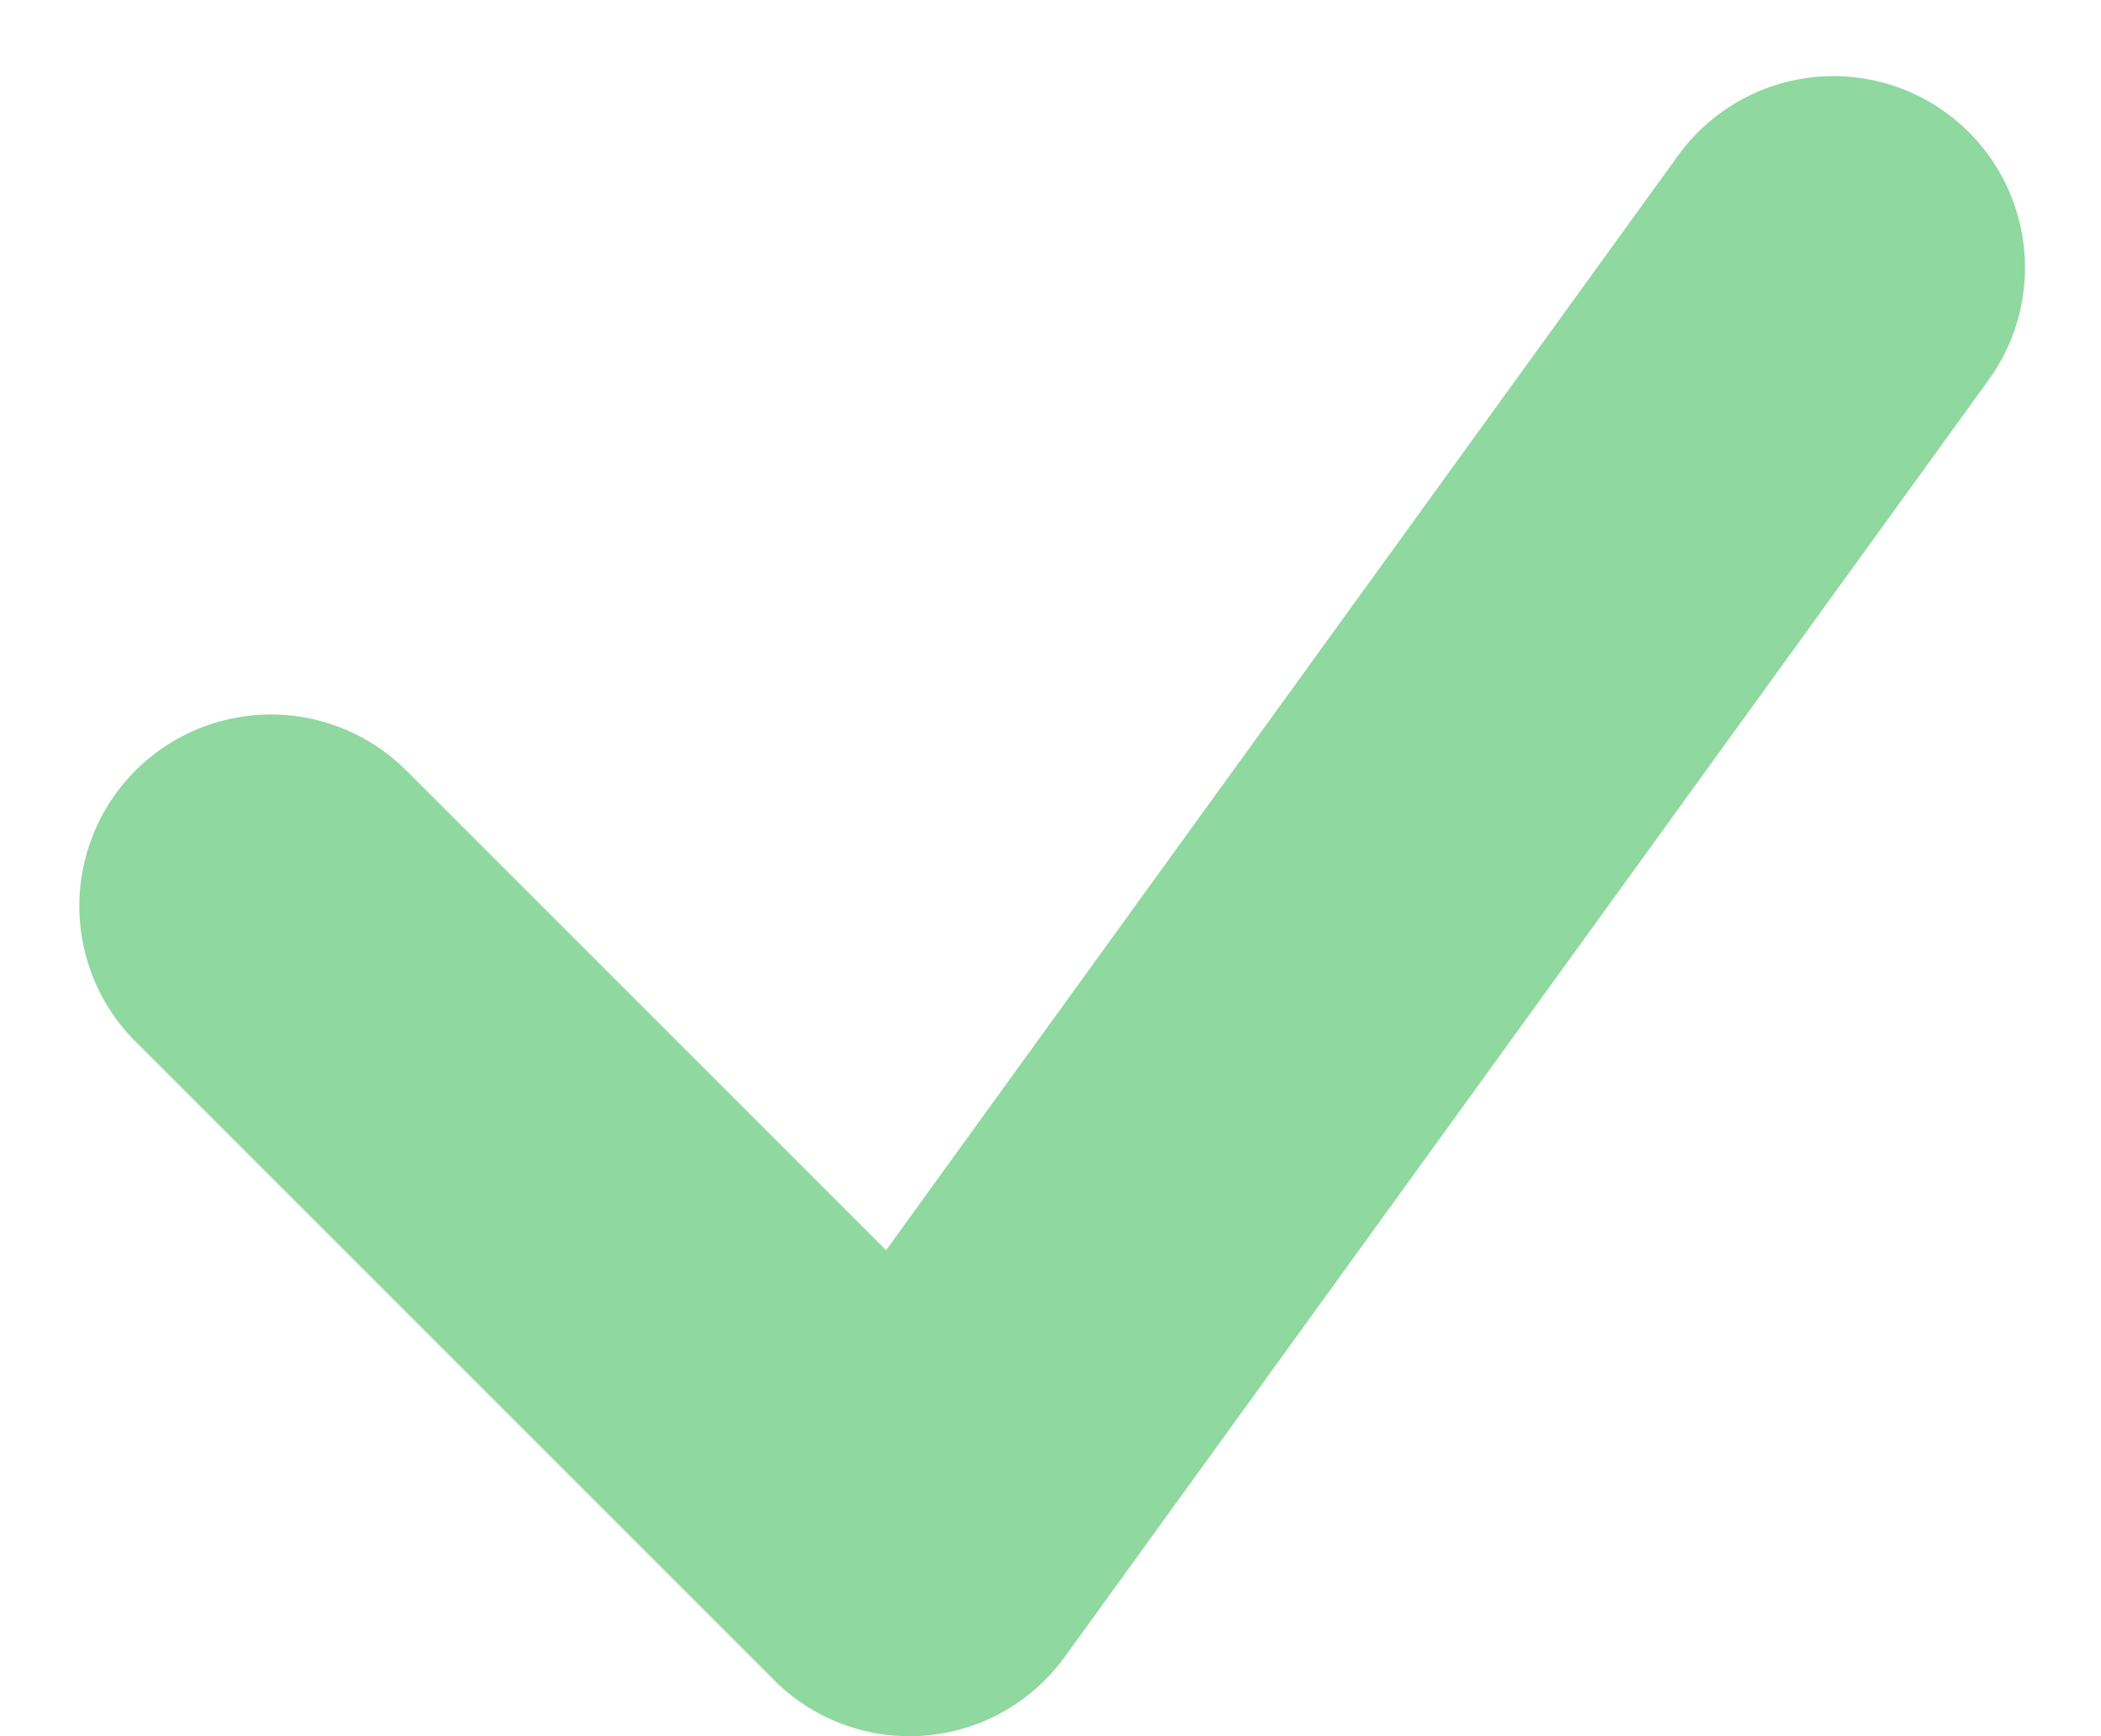 <svg xmlns="http://www.w3.org/2000/svg" width="16.45" height="13.595" viewBox="0 0 16.45 13.595">
  <path id="Path_137482" data-name="Path 137482" d="M9784.745,511.811l4.916,4.916.084.085,7.234-10" transform="translate(-9782.624 -504.716)" fill="none" stroke="#8fd89f" stroke-linecap="round" stroke-linejoin="round" stroke-width="3"/>
</svg>
